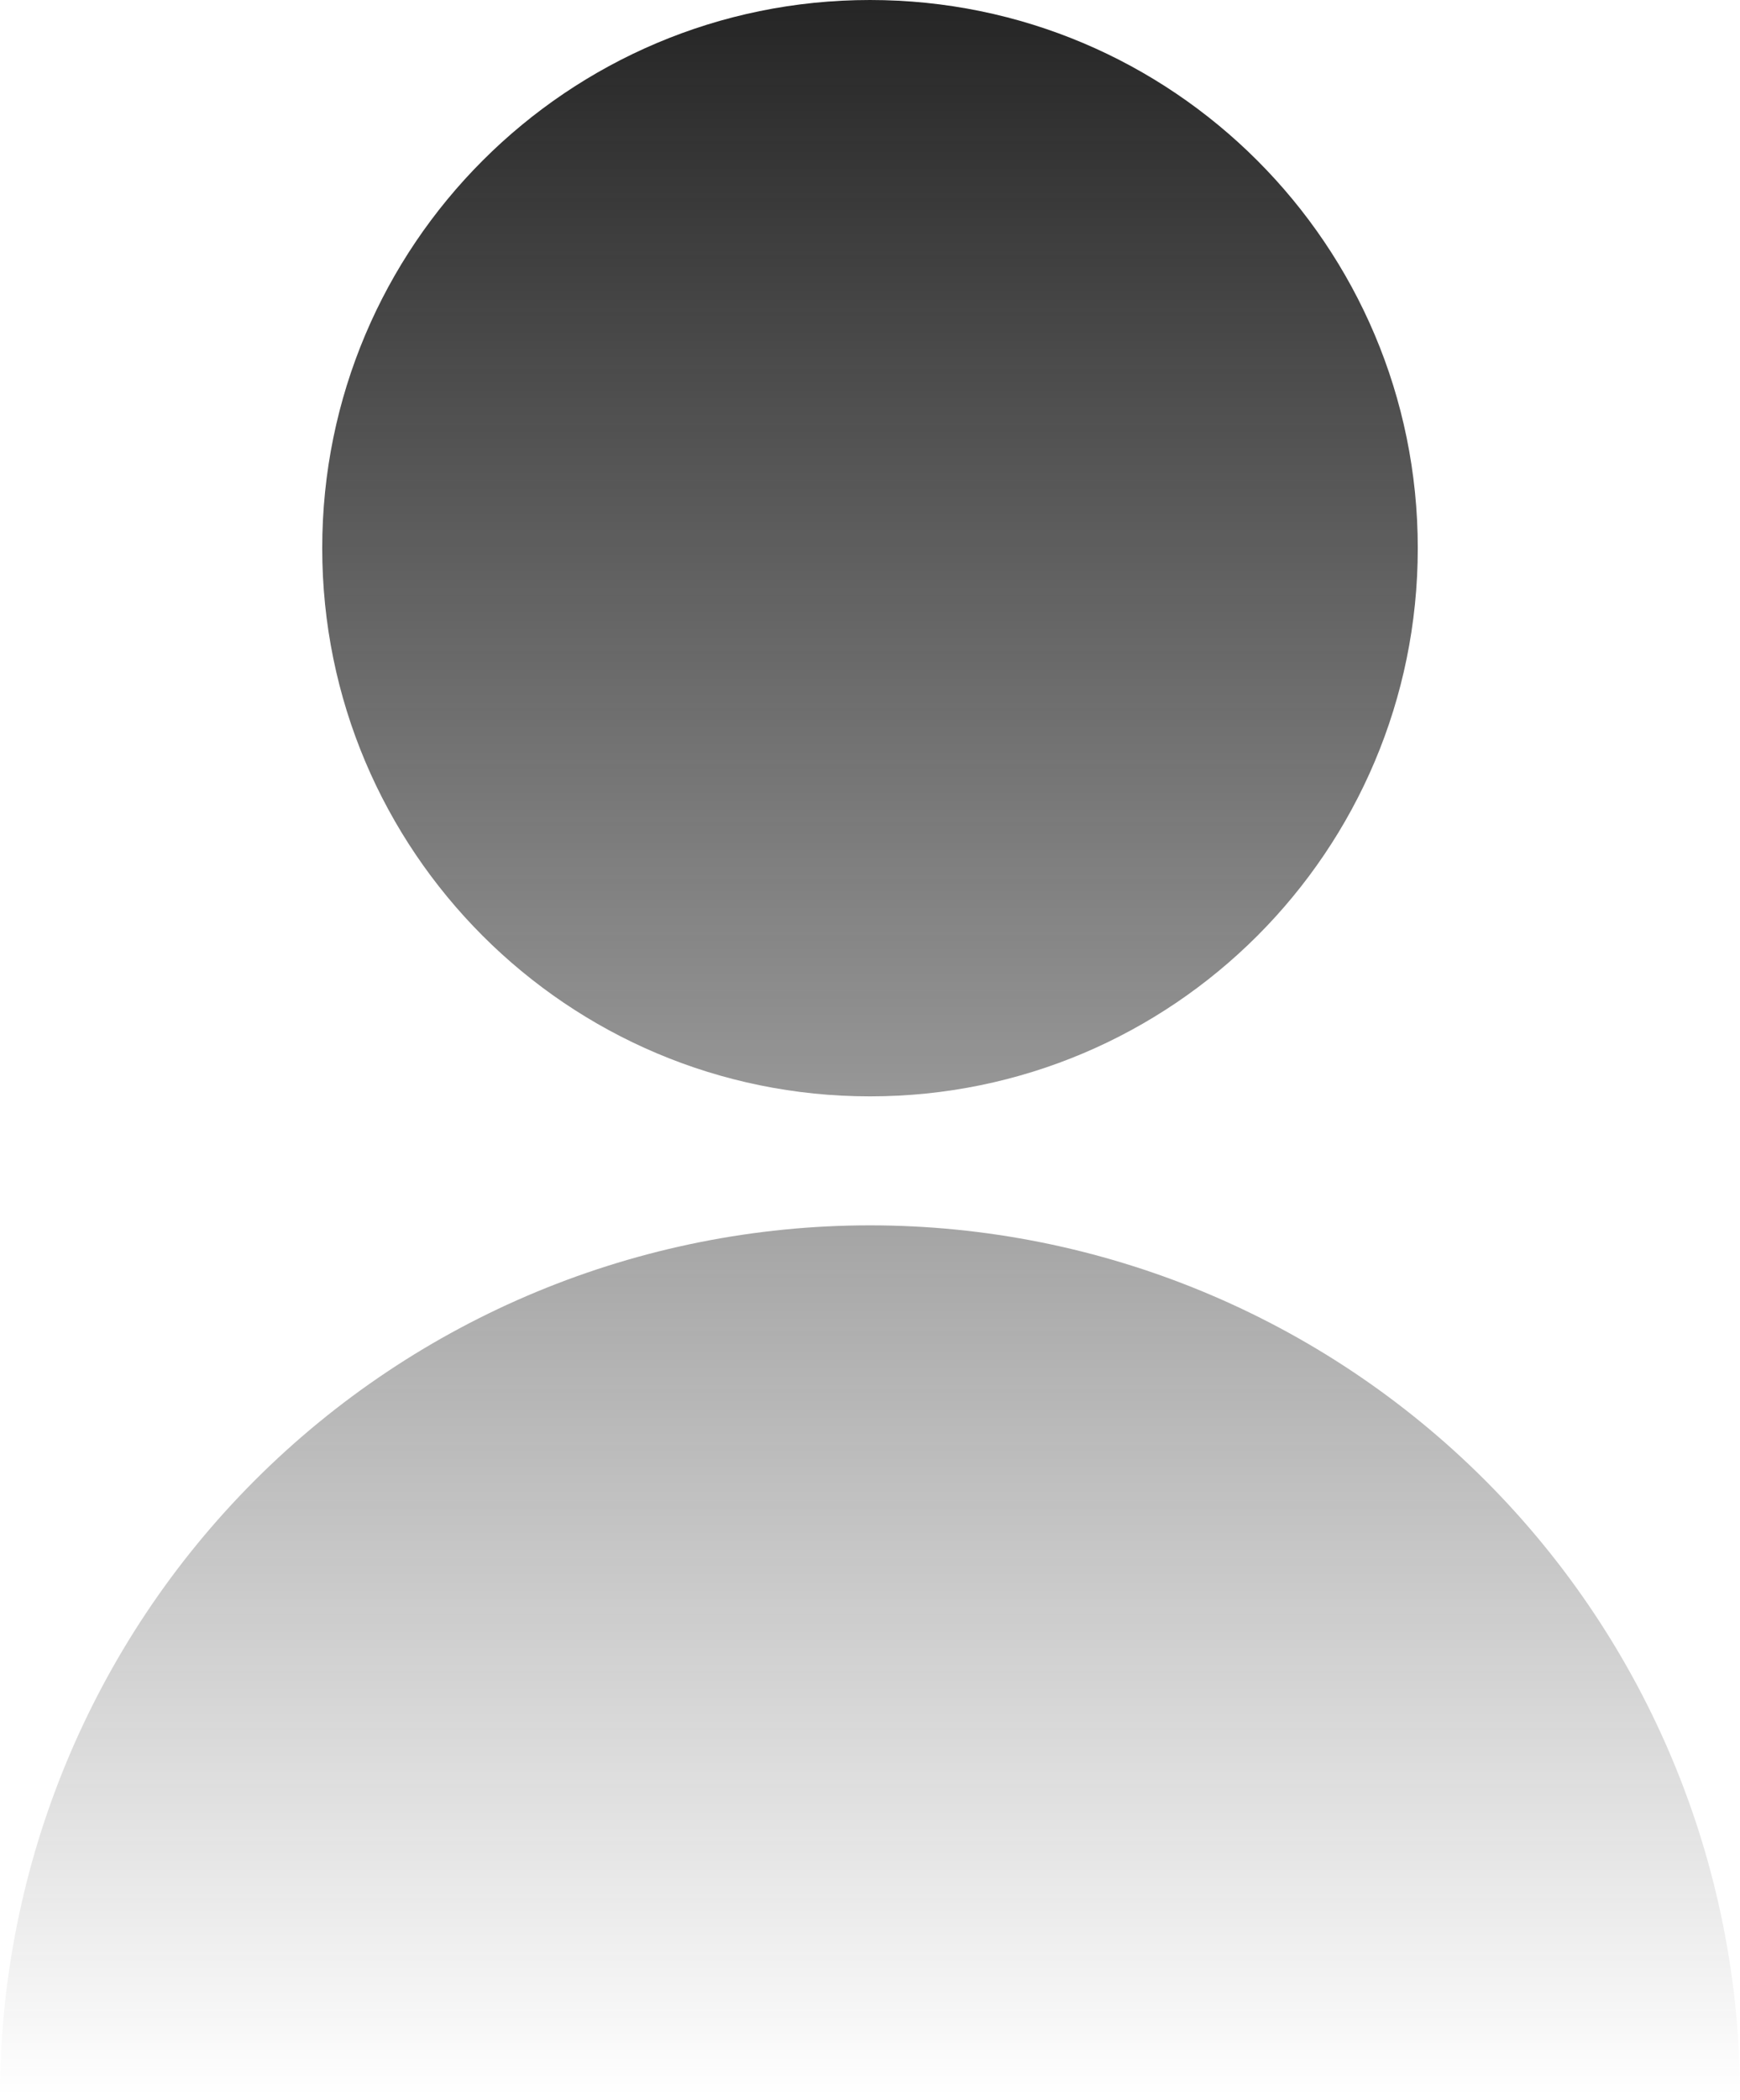 <svg width="340" height="410" viewBox="0 0 340 410" fill="none" xmlns="http://www.w3.org/2000/svg">
<path d="M277.037 107.037C277.037 166.152 229.115 214.074 170 214.074C110.885 214.074 62.963 166.152 62.963 107.037C62.963 47.922 110.885 0 170 0C229.115 0 277.037 47.922 277.037 107.037Z" fill="url(#paint0_linear_1142_1078)"/>
<path d="M340 409.259C340 364.172 322.089 320.932 290.208 289.051C258.327 257.17 215.087 239.259 170 239.259C124.913 239.259 81.673 257.17 49.792 289.051C17.911 320.932 6.80792e-06 364.172 0 409.259L340 409.259Z" fill="url(#paint1_linear_1142_1078)"/>
<defs>
<linearGradient id="paint0_linear_1142_1078" x1="170" y1="0" x2="170" y2="409.259" gradientUnits="userSpaceOnUse">
<stop stop-color="#252525"/>
<stop offset="1" stop-color="#252525" stop-opacity="0"/>
</linearGradient>
<linearGradient id="paint1_linear_1142_1078" x1="170" y1="0" x2="170" y2="409.259" gradientUnits="userSpaceOnUse">
<stop stop-color="#252525"/>
<stop offset="1" stop-color="#252525" stop-opacity="0"/>
</linearGradient>
</defs>
</svg>

